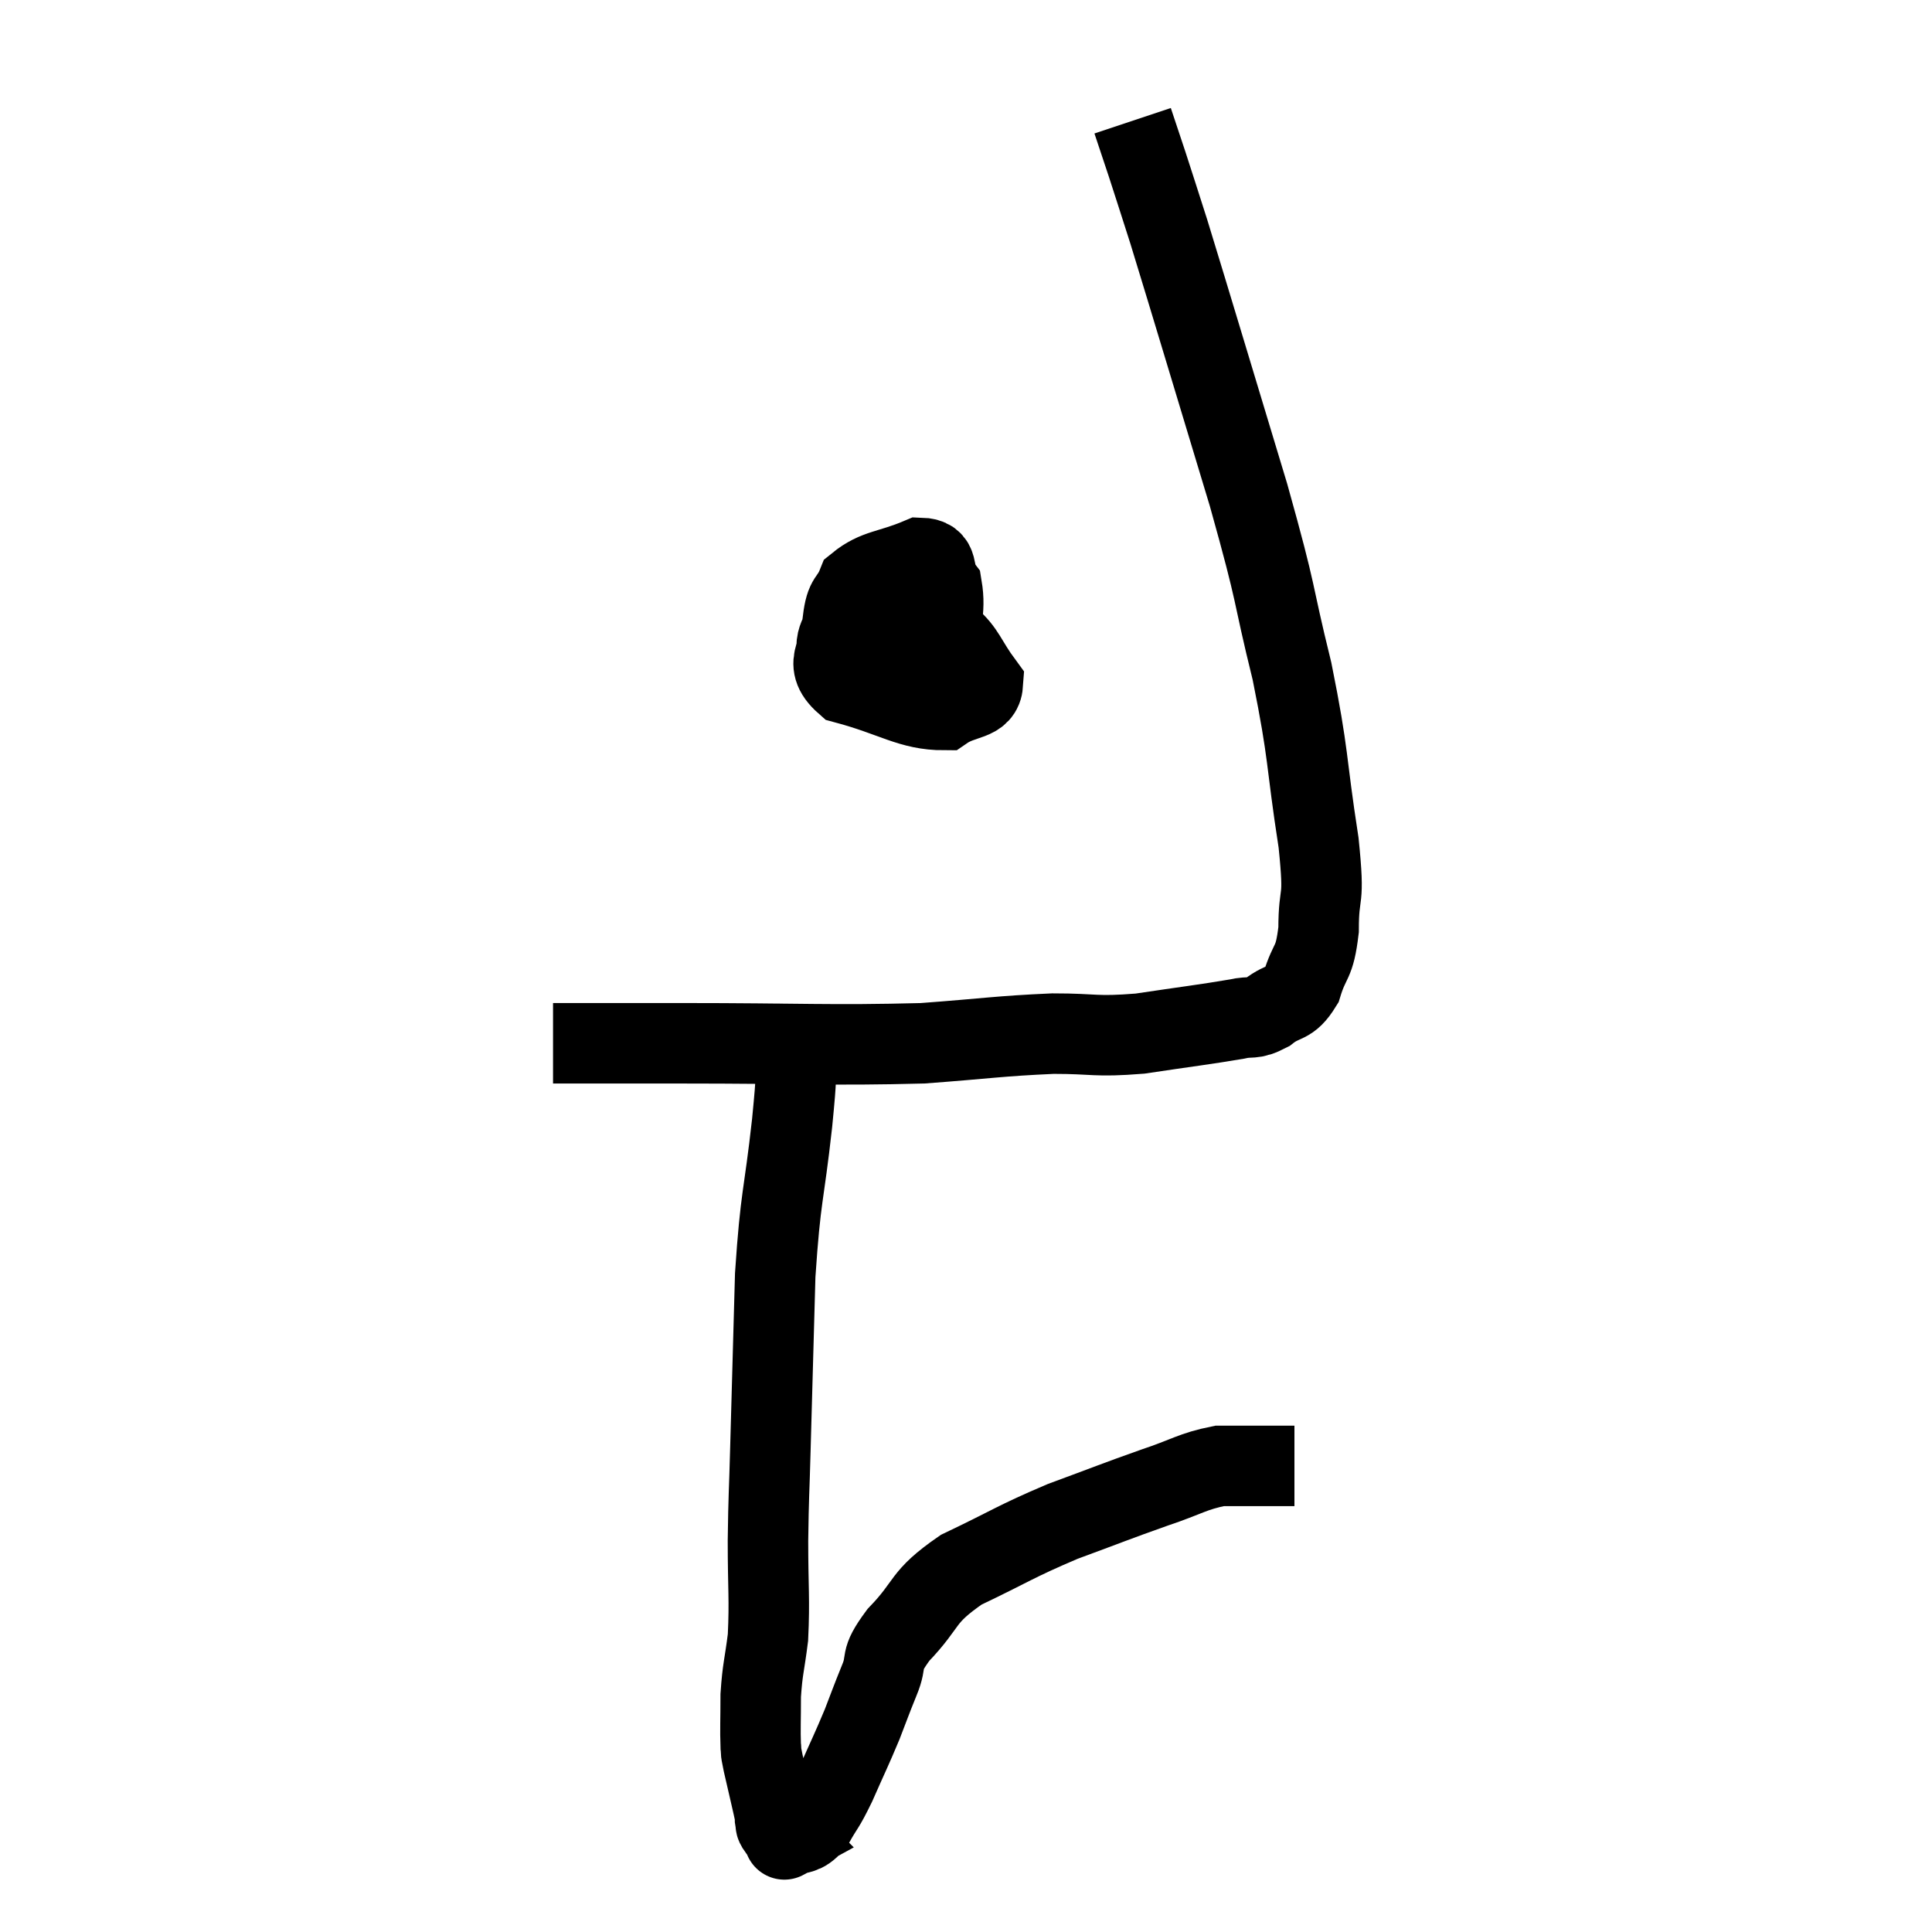 <svg width="48" height="48" viewBox="0 0 48 48" xmlns="http://www.w3.org/2000/svg"><path d="M 13.74 25.92 C 15.33 25.92, 14.625 25.92, 16.92 25.92 C 19.92 25.92, 20.61 25.98, 22.92 25.92 C 24.54 25.8, 24.81 25.74, 26.16 25.68 C 27.24 25.68, 27.18 25.77, 28.32 25.68 C 29.52 25.5, 29.925 25.455, 30.72 25.32 C 31.11 25.23, 31.095 25.35, 31.5 25.14 C 31.92 24.81, 32.025 24.99, 32.34 24.48 C 32.55 23.79, 32.655 23.985, 32.76 23.1 C 32.76 22.02, 32.925 22.545, 32.76 20.94 C 32.43 18.81, 32.535 18.84, 32.1 16.68 C 31.56 14.49, 31.785 15.03, 31.02 12.3 C 30.03 9.03, 29.67 7.815, 29.04 5.76 C 28.77 4.92, 28.725 4.77, 28.5 4.08 C 28.32 3.54, 28.23 3.27, 28.14 3 L 28.14 3" fill="none" stroke="black" stroke-width="2"></path><path d="M 22.02 14.16 C 21.54 14.67, 21.345 14.625, 21.06 15.18 C 20.97 15.78, 20.625 15.87, 20.88 16.38 C 21.48 16.8, 21.645 17.01, 22.08 17.22 C 22.35 17.22, 22.32 17.43, 22.62 17.22 C 22.95 16.8, 23.085 17.04, 23.28 16.38 C 23.34 15.48, 23.505 15.21, 23.4 14.58 C 23.13 14.22, 23.385 13.875, 22.86 13.86 C 22.08 14.19, 21.78 14.13, 21.3 14.52 C 21.12 14.97, 21.015 14.805, 20.94 15.42 C 20.97 16.2, 20.37 16.425, 21 16.98 C 22.23 17.31, 22.605 17.64, 23.46 17.64 C 23.94 17.31, 24.39 17.43, 24.42 16.98 C 24 16.41, 23.985 16.185, 23.58 15.84 C 23.19 15.72, 23.19 15.69, 22.8 15.6 C 22.41 15.54, 22.32 15.465, 22.02 15.48 C 21.81 15.57, 21.75 15.54, 21.6 15.66 L 21.42 15.96" fill="none" stroke="black" stroke-width="2"></path><path d="M 20.16 25.5 C 19.98 25.83, 19.92 25.56, 19.8 26.16 C 19.74 27.03, 19.815 26.52, 19.68 27.9 C 19.47 29.79, 19.395 29.655, 19.26 31.68 C 19.2 33.84, 19.185 34.35, 19.14 36 C 19.11 37.14, 19.095 37.11, 19.08 38.28 C 19.08 39.48, 19.125 39.72, 19.08 40.68 C 18.99 41.4, 18.945 41.445, 18.9 42.12 C 18.9 42.75, 18.885 42.96, 18.9 43.38 C 18.93 43.59, 18.87 43.365, 18.96 43.8 C 19.11 44.46, 19.185 44.76, 19.26 45.12 C 19.26 45.18, 19.245 45.165, 19.26 45.24 C 19.29 45.33, 19.245 45.315, 19.32 45.42 C 19.44 45.54, 19.5 45.6, 19.56 45.66 C 19.56 45.66, 19.395 45.75, 19.56 45.66 C 19.89 45.48, 19.92 45.63, 20.22 45.3 C 20.49 44.82, 20.46 44.955, 20.76 44.34 C 21.09 43.59, 21.15 43.485, 21.42 42.84 C 21.63 42.3, 21.615 42.315, 21.84 41.76 C 22.08 41.19, 21.81 41.31, 22.32 40.62 C 23.1 39.81, 22.86 39.705, 23.88 39 C 25.14 38.4, 25.2 38.31, 26.4 37.8 C 27.54 37.38, 27.705 37.305, 28.68 36.96 C 29.49 36.69, 29.625 36.555, 30.3 36.42 C 30.84 36.42, 30.96 36.42, 31.38 36.42 C 31.68 36.42, 31.785 36.42, 31.98 36.42 L 32.16 36.42" fill="none" stroke="black" stroke-width="2"></path></svg>